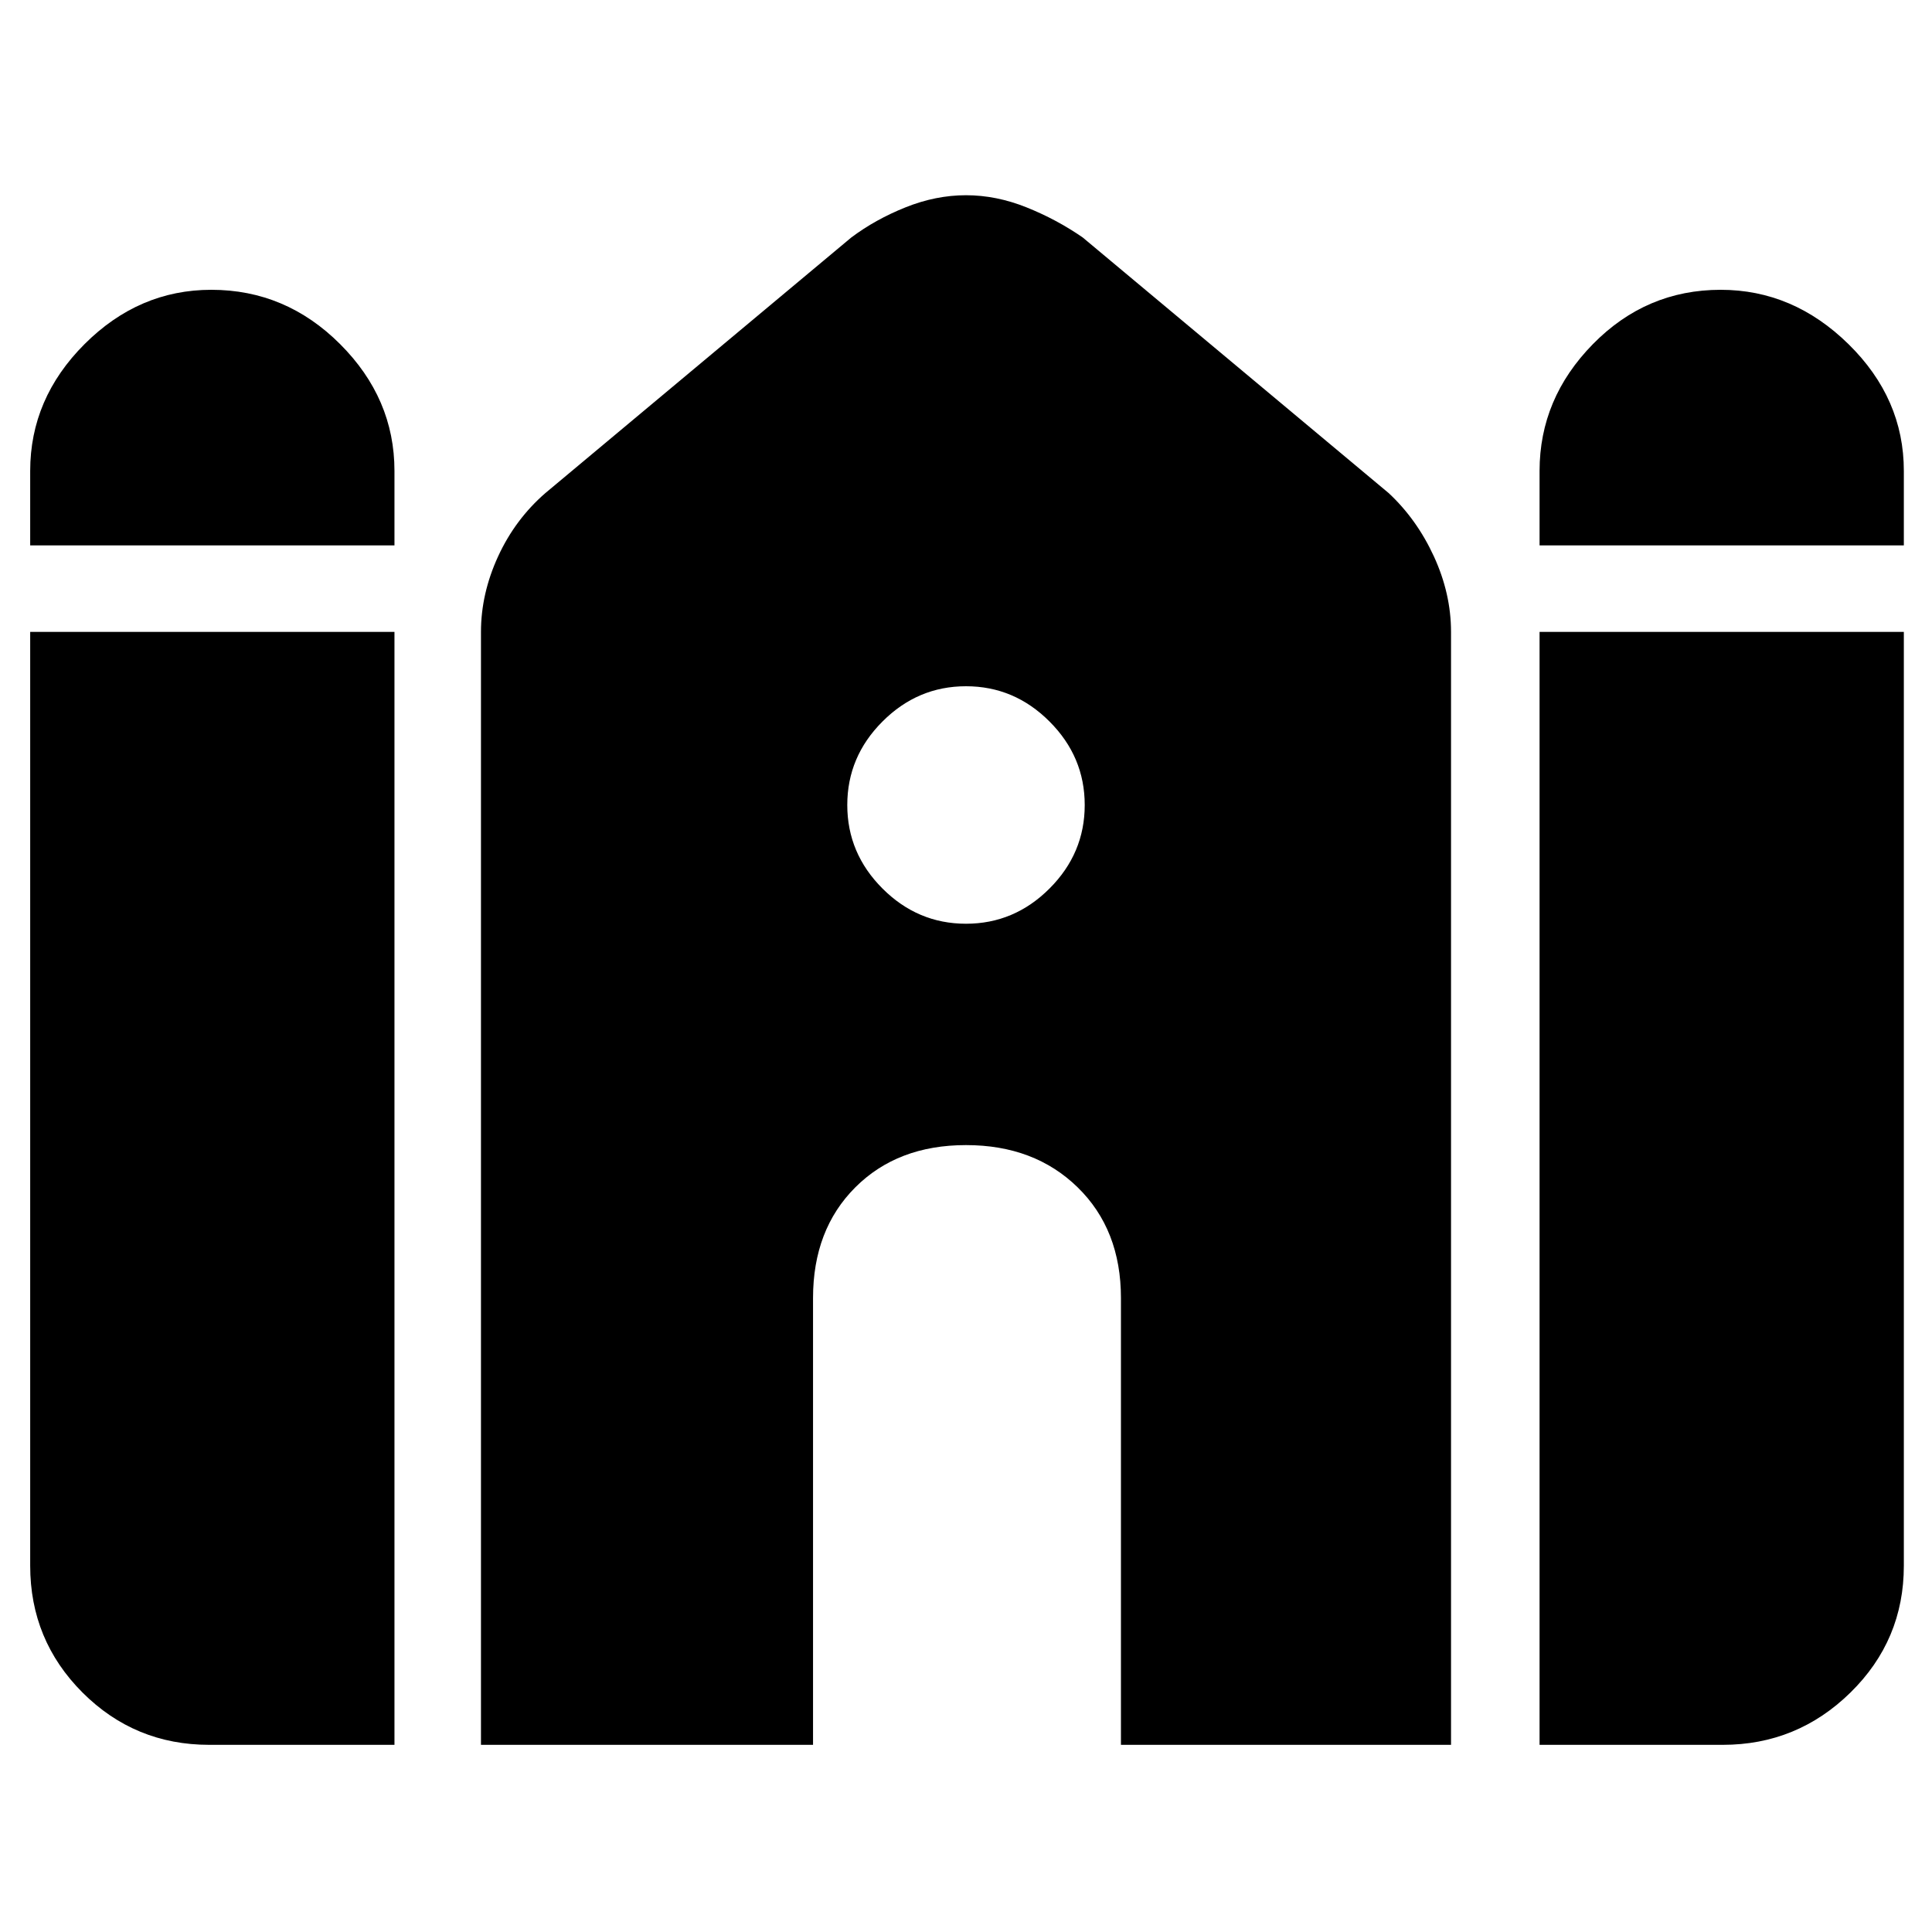 <svg xmlns="http://www.w3.org/2000/svg" height="40" width="40"><path d="M31.875 11.292V9.75Q31.875 8.25 32.979 7.125Q34.083 6 35.625 6Q37.125 6 38.271 7.125Q39.417 8.25 39.417 9.75V11.292ZM0.625 11.292V9.75Q0.625 8.25 1.75 7.125Q2.875 6 4.375 6Q5.917 6 7.042 7.125Q8.167 8.25 8.167 9.75V11.292ZM4.333 36.125Q2.792 36.125 1.708 35.042Q0.625 33.958 0.625 32.417V13.083H8.167V36.125ZM9.958 36.125V13.083Q9.958 12.292 10.312 11.521Q10.667 10.75 11.292 10.208L17.625 4.917Q18.125 4.542 18.75 4.292Q19.375 4.042 20 4.042Q20.625 4.042 21.25 4.292Q21.875 4.542 22.417 4.917L28.75 10.208Q29.333 10.75 29.688 11.521Q30.042 12.292 30.042 13.083V36.125H23.208V26.875Q23.208 25.458 22.312 24.583Q21.417 23.708 20 23.708Q18.583 23.708 17.708 24.583Q16.833 25.458 16.833 26.875V36.125ZM31.875 36.125V13.083H39.417V32.417Q39.417 33.958 38.312 35.042Q37.208 36.125 35.667 36.125ZM20 19.125Q21 19.125 21.729 18.396Q22.458 17.667 22.458 16.667Q22.458 15.667 21.729 14.938Q21 14.208 20 14.208Q19 14.208 18.271 14.938Q17.542 15.667 17.542 16.667Q17.542 17.667 18.271 18.396Q19 19.125 20 19.125Z"/></svg>
